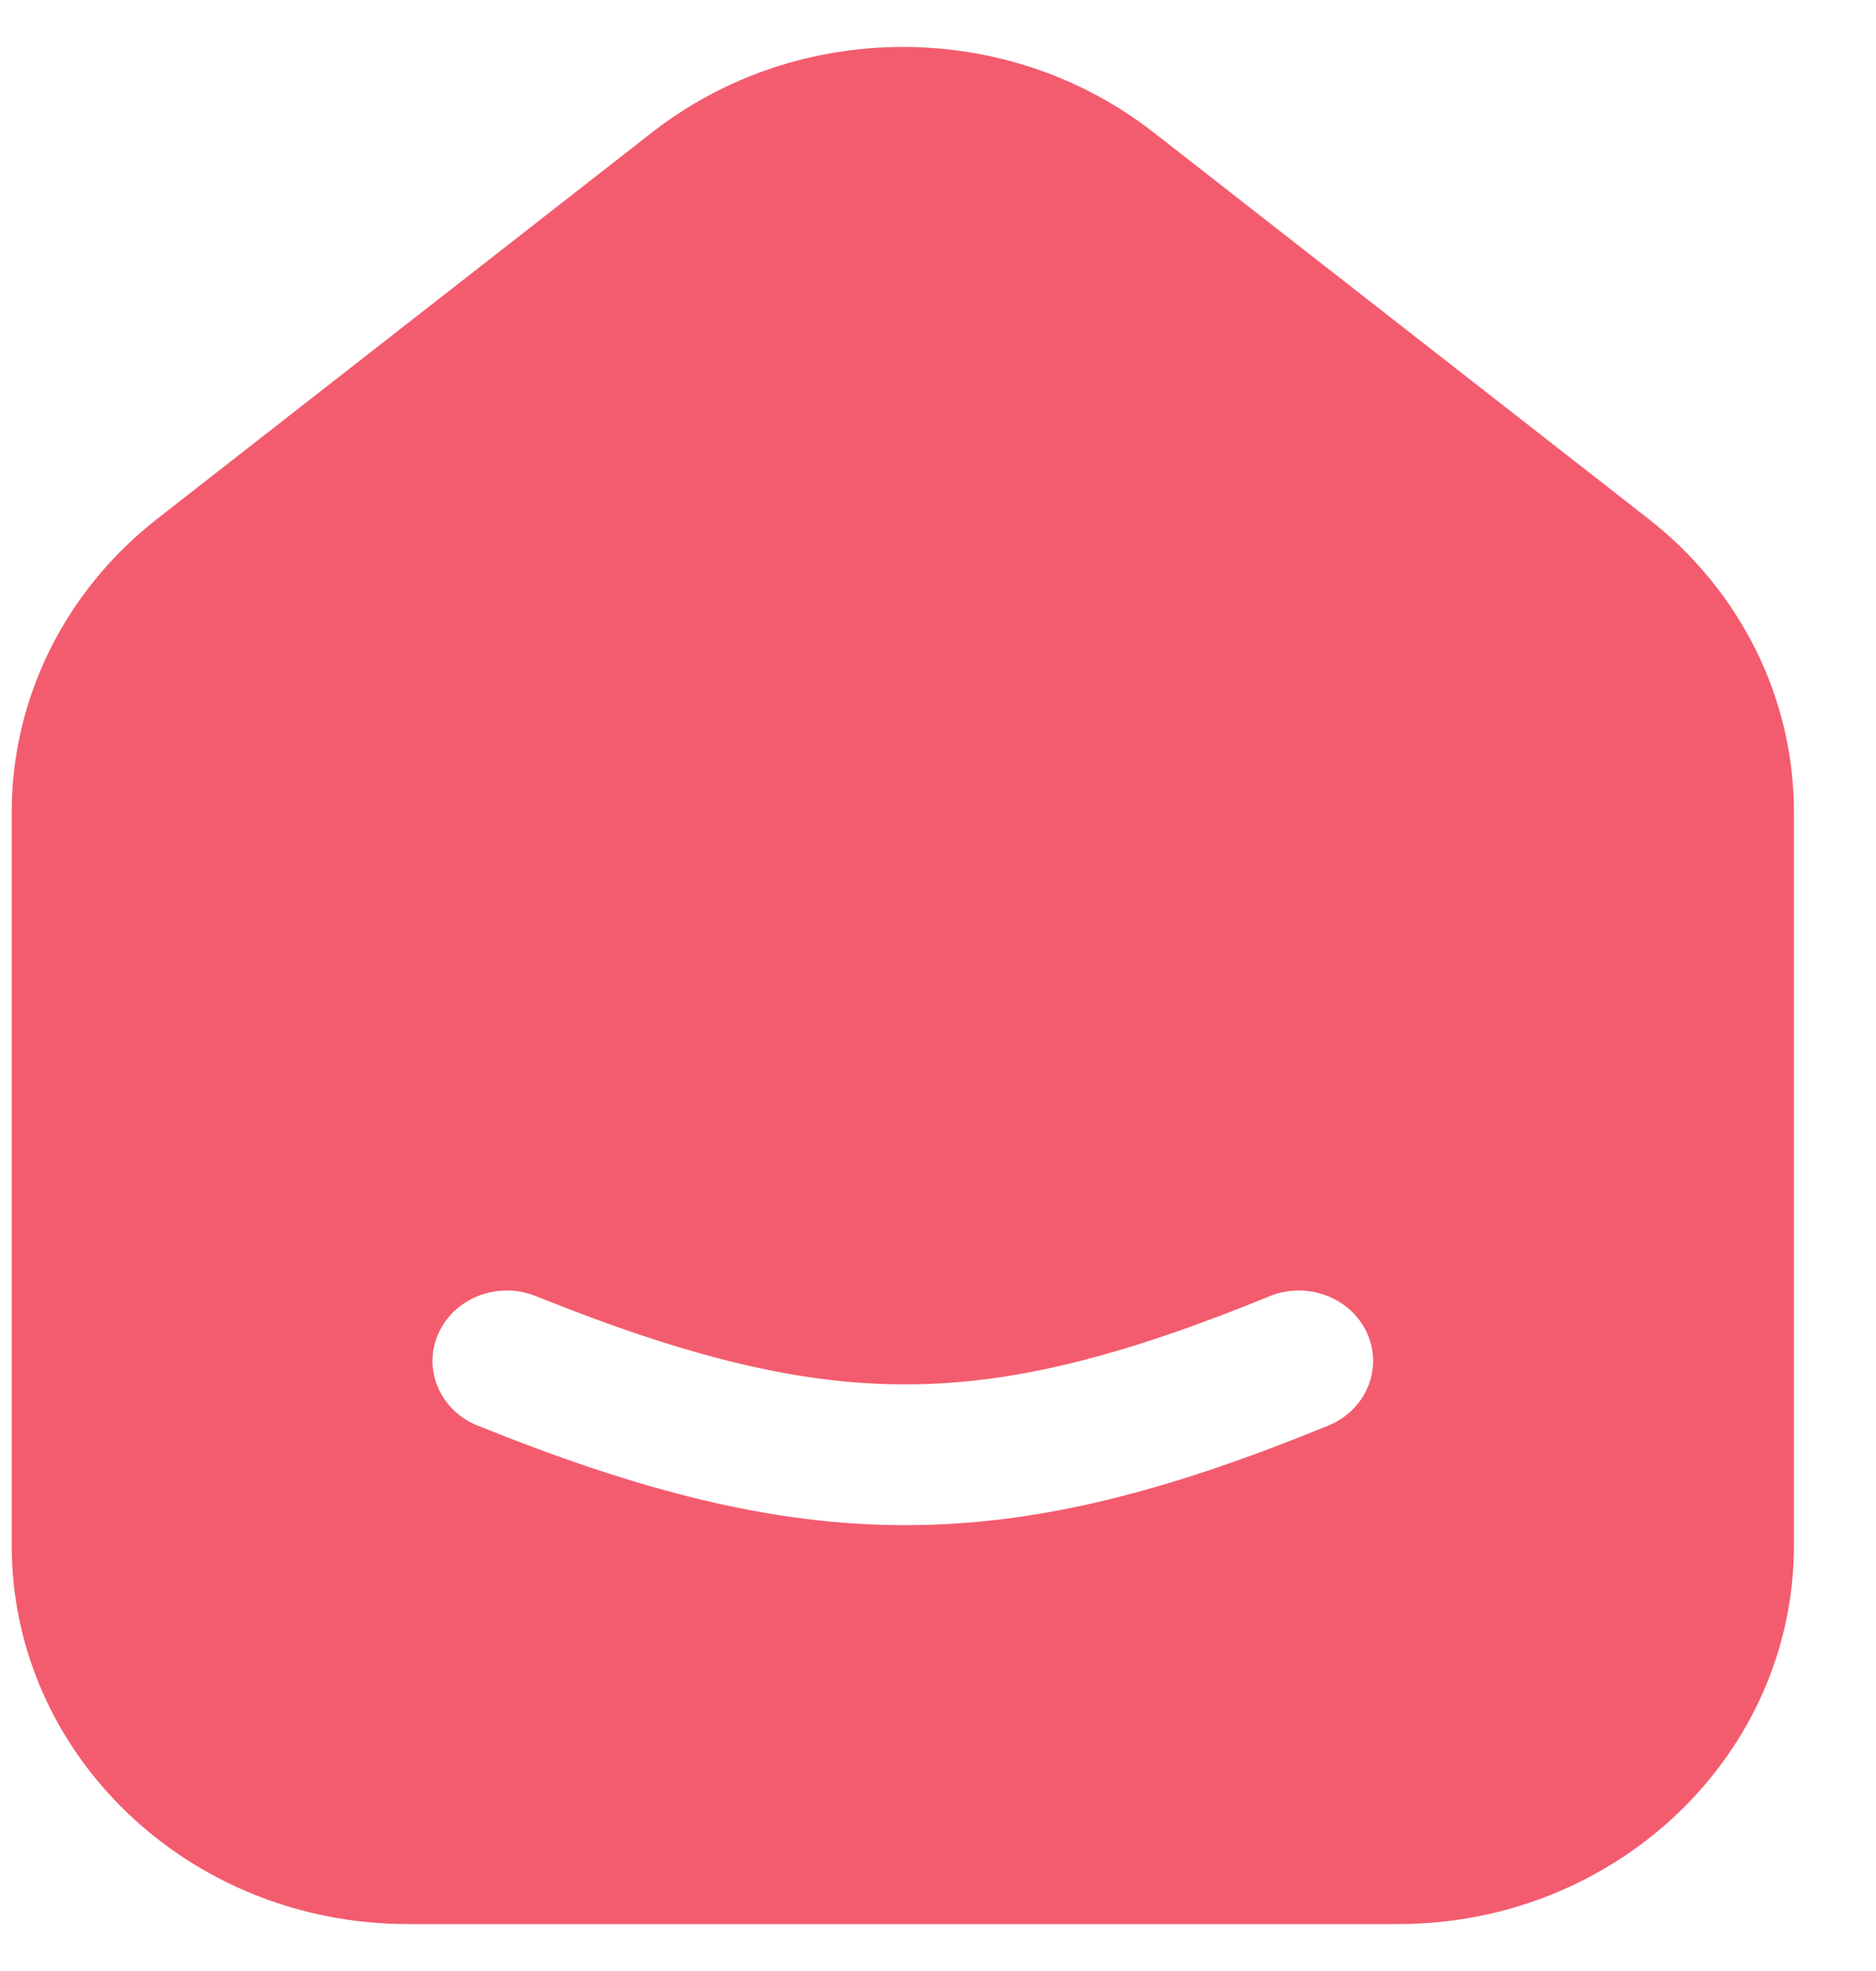 <svg width="20" height="21" viewBox="0 0 20 21" fill="none" xmlns="http://www.w3.org/2000/svg">
<path fill-rule="evenodd" clip-rule="evenodd" d="M19.125 8.65V16.467C19.125 18.694 17.235 20.5 14.903 20.5H4.347C2.015 20.5 0.125 18.694 0.125 16.467V8.65C0.125 7.439 0.695 6.293 1.677 5.527L6.954 1.409C8.509 0.197 10.742 0.197 12.296 1.409L17.573 5.527C18.555 6.293 19.125 7.439 19.125 8.65ZM5.712 13.809C5.309 13.648 4.845 13.826 4.674 14.207C4.503 14.588 4.691 15.029 5.094 15.19C6.813 15.882 8.229 16.253 9.67 16.25C11.111 16.247 12.499 15.868 14.161 15.189C14.562 15.025 14.747 14.583 14.574 14.203C14.401 13.823 13.935 13.647 13.534 13.811C11.962 14.453 10.801 14.747 9.666 14.75C8.53 14.753 7.34 14.464 5.712 13.809Z" fill="#F35C6E"/>
</svg>
